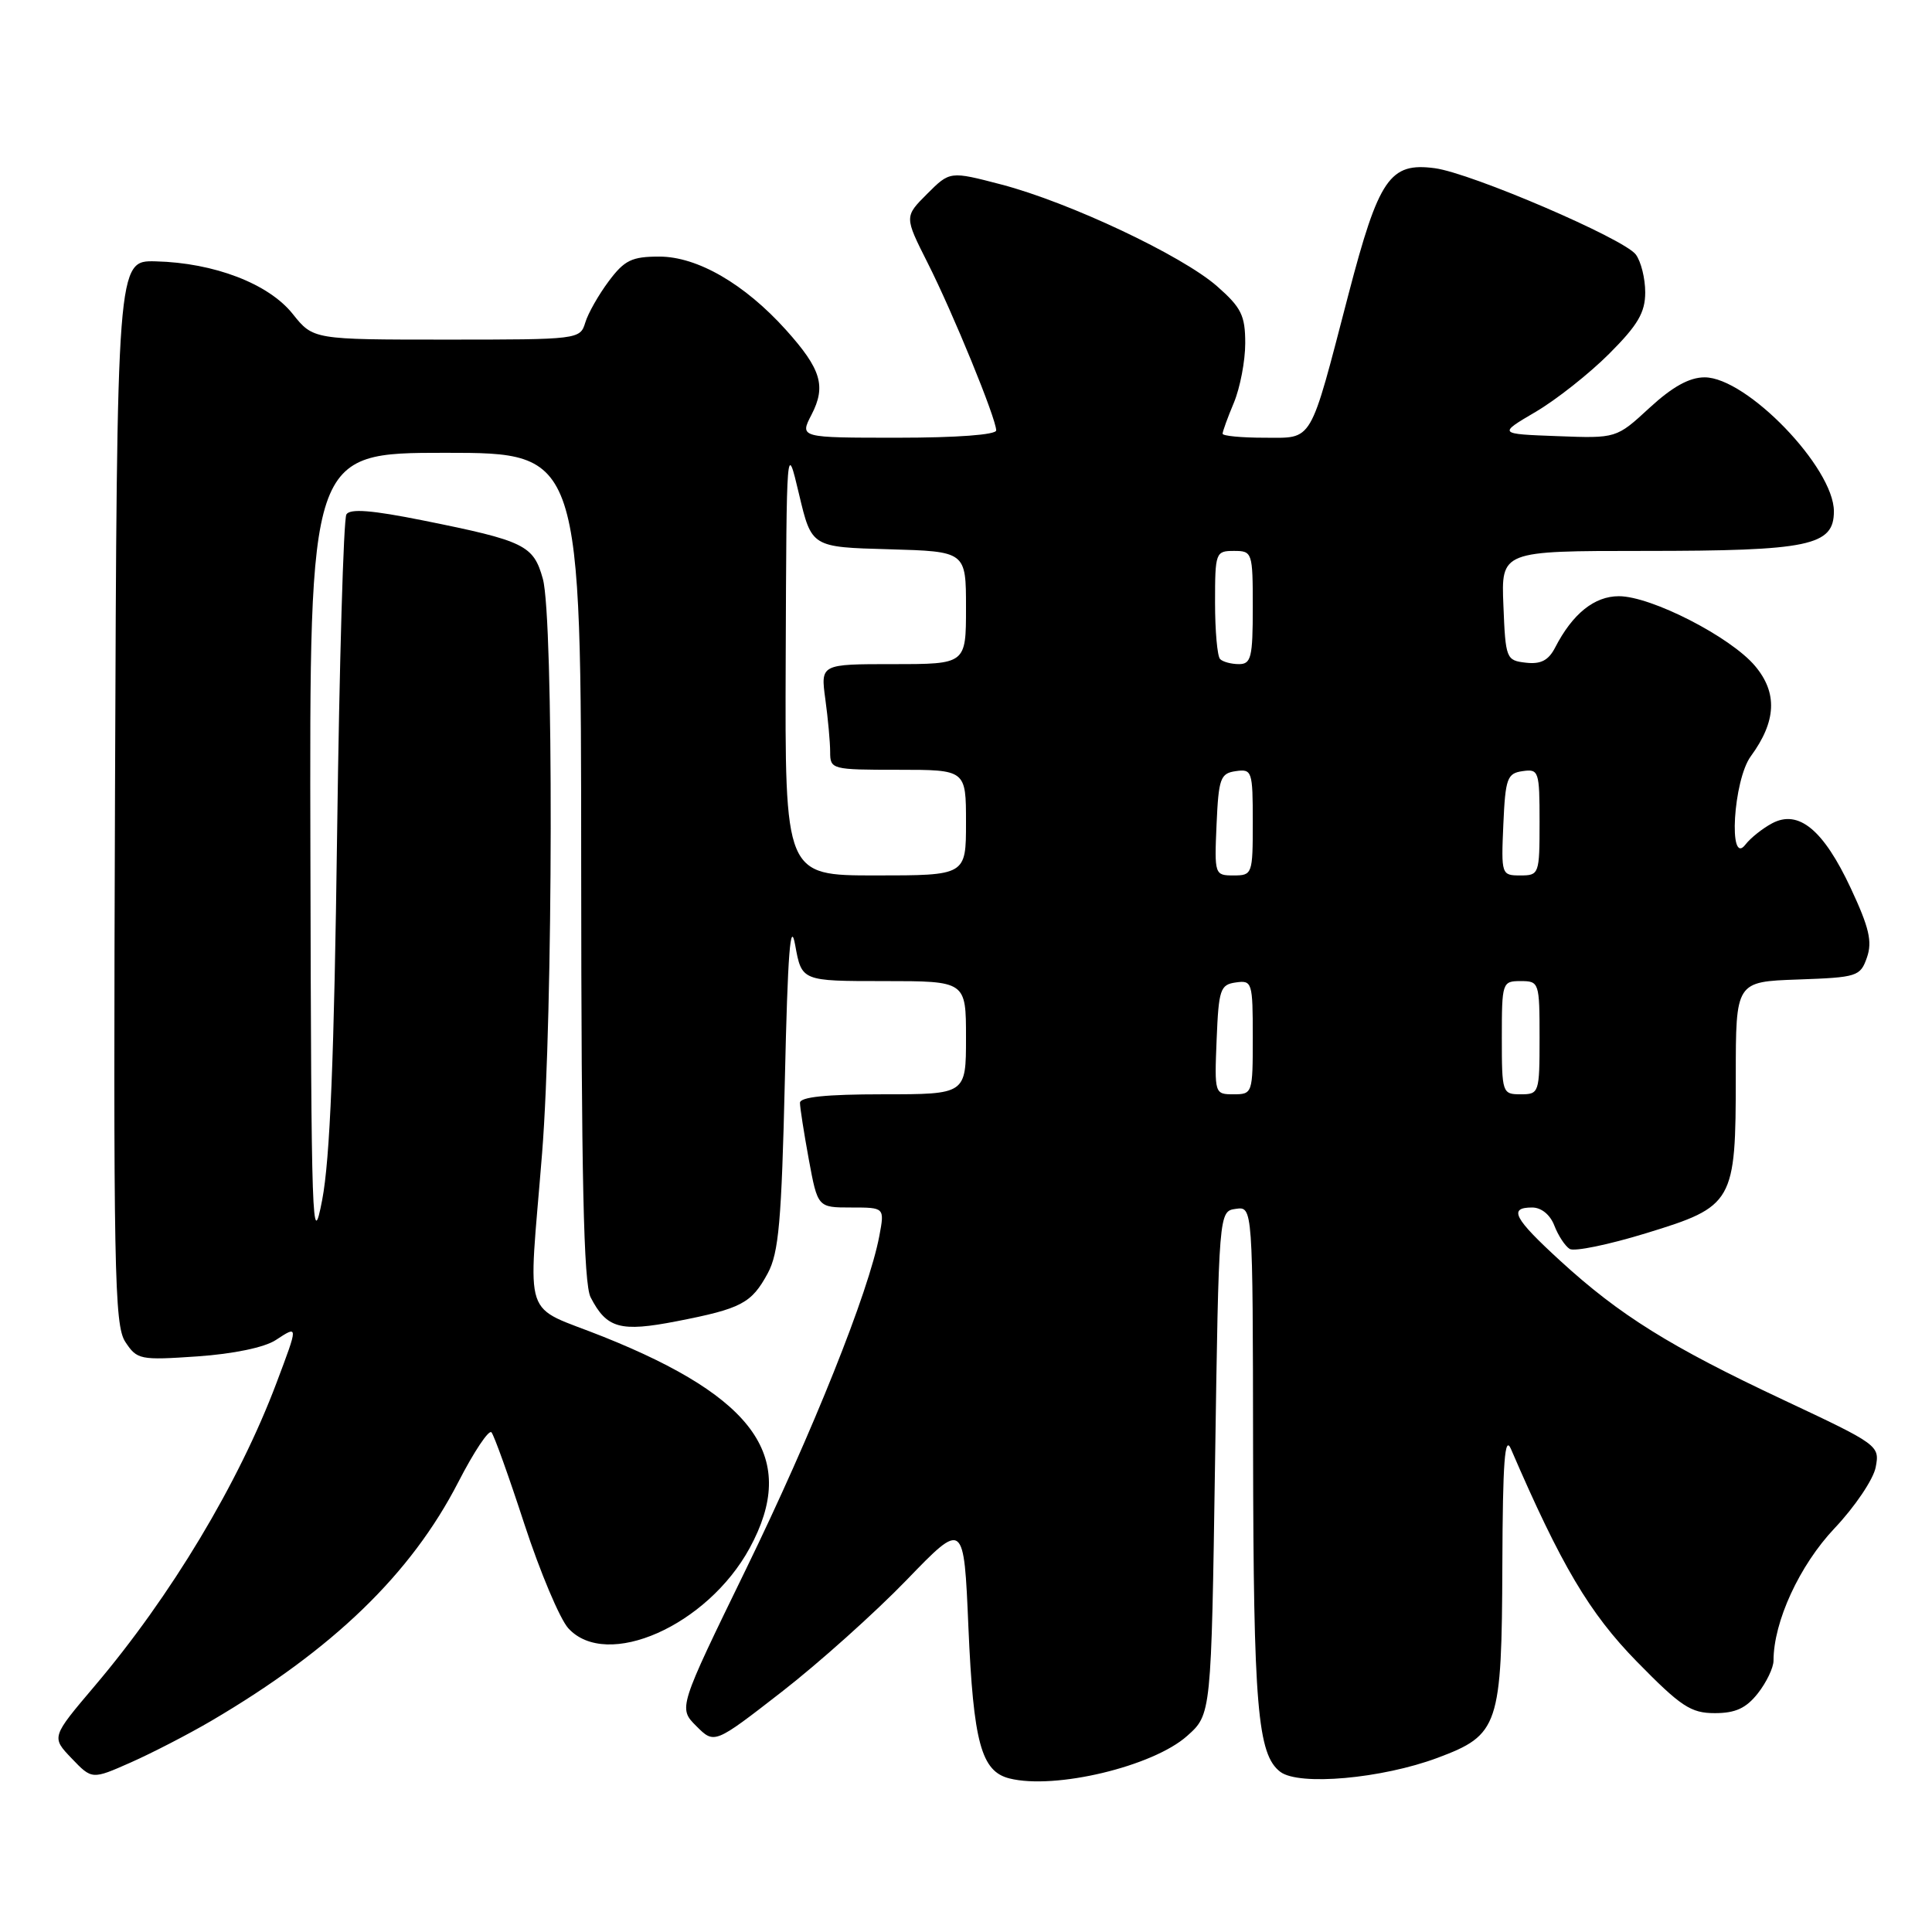 <?xml version="1.0" encoding="UTF-8" standalone="no"?>
<!DOCTYPE svg PUBLIC "-//W3C//DTD SVG 1.1//EN" "http://www.w3.org/Graphics/SVG/1.1/DTD/svg11.dtd" >
<svg xmlns="http://www.w3.org/2000/svg" xmlns:xlink="http://www.w3.org/1999/xlink" version="1.1" viewBox="0 0 256 256">
 <g >
 <path fill="currentColor"
d=" M 28.00 228.02 C 44.15 218.53 54.44 208.59 60.72 196.40 C 62.79 192.37 64.77 189.40 65.12 189.79 C 65.47 190.18 67.44 195.68 69.50 202.00 C 71.57 208.32 74.18 214.51 75.30 215.75 C 80.38 221.33 93.73 215.42 99.34 205.12 C 105.79 193.26 100.25 185.25 79.96 177.13 C 69.01 172.74 70.00 175.71 71.83 152.81 C 73.30 134.37 73.37 81.89 71.93 76.70 C 70.69 72.24 69.54 71.67 56.05 68.96 C 49.28 67.60 46.39 67.37 45.90 68.16 C 45.52 68.78 44.97 87.78 44.67 110.39 C 44.28 140.08 43.73 153.58 42.69 159.00 C 41.36 165.95 41.24 162.63 41.13 113.25 C 41.00 60.00 41.00 60.00 59.00 60.00 C 77.00 60.00 77.00 60.00 77.01 114.75 C 77.03 156.21 77.33 170.08 78.26 171.90 C 80.39 176.03 82.18 176.53 89.68 175.07 C 98.25 173.40 99.57 172.70 101.73 168.72 C 103.19 166.02 103.56 161.85 104.00 143.00 C 104.38 126.21 104.73 121.71 105.37 125.25 C 106.23 130.00 106.23 130.00 117.11 130.00 C 128.00 130.00 128.00 130.00 128.00 137.50 C 128.00 145.00 128.00 145.00 117.00 145.00 C 109.46 145.00 106.00 145.36 106.00 146.13 C 106.00 146.76 106.53 150.13 107.17 153.63 C 108.35 160.00 108.35 160.00 112.78 160.00 C 117.22 160.00 117.22 160.00 116.52 163.75 C 115.13 171.16 107.66 189.83 98.85 207.92 C 89.88 226.33 89.88 226.33 92.27 228.72 C 94.66 231.11 94.66 231.11 103.58 224.18 C 108.49 220.37 115.92 213.71 120.11 209.38 C 127.72 201.50 127.72 201.50 128.32 215.63 C 128.98 230.89 130.02 234.71 133.75 235.65 C 139.79 237.17 152.78 234.06 157.30 230.02 C 160.50 227.17 160.50 227.17 161.00 193.83 C 161.50 160.50 161.50 160.50 163.75 160.18 C 166.00 159.86 166.00 159.86 166.04 192.18 C 166.09 226.14 166.63 232.49 169.65 234.78 C 172.14 236.66 183.10 235.68 190.49 232.92 C 198.61 229.88 198.99 228.75 199.07 207.30 C 199.12 193.65 199.39 190.08 200.21 192.00 C 206.86 207.42 210.60 213.74 216.89 220.17 C 222.73 226.13 224.04 227.00 227.22 227.00 C 229.96 227.00 231.37 226.35 232.93 224.37 C 234.07 222.92 235.00 220.97 235.00 220.05 C 235.00 214.88 238.44 207.42 243.08 202.51 C 245.78 199.66 248.24 196.01 248.54 194.41 C 249.09 191.54 248.92 191.42 236.32 185.50 C 221.31 178.45 214.61 174.27 206.75 167.07 C 200.58 161.42 199.84 160.00 203.02 160.00 C 204.24 160.00 205.41 160.96 205.96 162.40 C 206.47 163.72 207.38 165.11 207.99 165.49 C 208.60 165.87 213.15 164.93 218.11 163.41 C 229.73 159.85 230.00 159.38 230.00 142.59 C 230.00 130.08 230.00 130.08 238.23 129.79 C 246.10 129.51 246.50 129.39 247.38 126.87 C 248.11 124.77 247.68 122.92 245.24 117.70 C 241.62 109.95 238.32 107.23 234.82 109.09 C 233.54 109.77 231.95 111.04 231.28 111.91 C 228.98 114.92 229.67 103.37 231.99 100.21 C 235.38 95.58 235.56 91.81 232.55 88.24 C 229.31 84.39 218.79 79.00 214.51 79.00 C 211.26 79.00 208.37 81.32 206.06 85.81 C 205.18 87.51 204.16 88.04 202.18 87.81 C 199.58 87.51 199.49 87.29 199.21 80.25 C 198.91 73.00 198.91 73.00 217.81 73.00 C 239.76 73.00 243.00 72.32 243.00 67.75 C 243.00 61.97 231.45 50.00 225.87 50.00 C 223.85 50.00 221.60 51.25 218.57 54.04 C 214.18 58.09 214.18 58.09 206.34 57.79 C 198.50 57.50 198.50 57.50 203.47 54.58 C 206.20 52.98 210.59 49.51 213.22 46.88 C 217.03 43.07 218.00 41.41 218.00 38.74 C 218.00 36.89 217.44 34.64 216.75 33.72 C 215.16 31.61 194.96 22.94 190.13 22.29 C 184.15 21.49 182.70 23.62 178.68 39.00 C 173.45 59.06 174.07 58.00 167.52 58.00 C 164.49 58.00 162.00 57.76 162.00 57.47 C 162.00 57.18 162.67 55.32 163.50 53.35 C 164.32 51.37 165.00 47.83 165.00 45.48 C 165.00 41.80 164.48 40.75 161.27 37.93 C 156.62 33.85 141.72 26.82 132.69 24.45 C 125.87 22.67 125.87 22.67 122.85 25.69 C 119.83 28.71 119.83 28.71 122.91 34.82 C 126.28 41.49 132.00 55.47 132.00 57.03 C 132.00 57.61 126.76 58.00 118.97 58.00 C 105.95 58.00 105.95 58.00 107.53 54.95 C 109.49 51.16 108.81 48.91 104.15 43.72 C 98.66 37.62 92.41 34.00 87.36 34.00 C 83.72 34.00 82.75 34.47 80.67 37.25 C 79.33 39.04 77.92 41.51 77.55 42.75 C 76.87 44.97 76.65 45.00 59.18 45.00 C 41.50 45.00 41.50 45.00 38.78 41.59 C 35.59 37.59 28.37 34.82 20.63 34.63 C 15.50 34.50 15.50 34.50 15.24 104.92 C 15.01 168.39 15.15 175.57 16.60 177.80 C 18.16 180.17 18.54 180.25 26.15 179.73 C 30.93 179.40 35.05 178.54 36.53 177.57 C 39.55 175.60 39.55 175.50 36.63 183.26 C 31.64 196.51 22.65 211.49 12.53 223.42 C 6.80 230.18 6.80 230.18 9.49 232.99 C 12.19 235.81 12.19 235.81 17.34 233.53 C 20.18 232.27 24.98 229.79 28.00 228.02 Z  M 161.21 137.75 C 161.48 131.10 161.69 130.47 163.75 130.18 C 165.91 129.87 166.00 130.15 166.00 137.43 C 166.00 144.87 165.96 145.00 163.46 145.00 C 160.94 145.00 160.92 144.93 161.21 137.75 Z  M 199.00 137.50 C 199.00 130.17 199.06 130.00 201.50 130.00 C 203.94 130.00 204.00 130.17 204.00 137.50 C 204.00 144.83 203.94 145.00 201.50 145.00 C 199.06 145.00 199.00 144.83 199.00 137.50 Z  M 104.11 87.25 C 104.22 58.50 104.22 58.50 105.88 65.50 C 107.54 72.50 107.54 72.50 117.77 72.78 C 128.00 73.07 128.00 73.07 128.00 80.53 C 128.00 88.00 128.00 88.00 118.36 88.00 C 108.73 88.00 108.73 88.00 109.36 92.64 C 109.71 95.19 110.00 98.34 110.00 99.64 C 110.00 101.95 110.21 102.00 119.00 102.00 C 128.00 102.00 128.00 102.00 128.00 109.00 C 128.00 116.00 128.00 116.00 116.00 116.00 C 104.00 116.00 104.00 116.00 104.11 87.25 Z  M 161.20 109.25 C 161.47 103.12 161.71 102.47 163.75 102.18 C 165.90 101.87 166.00 102.17 166.00 108.93 C 166.00 115.84 165.94 116.00 163.45 116.00 C 160.95 116.00 160.91 115.89 161.20 109.25 Z  M 199.20 109.25 C 199.47 103.12 199.71 102.47 201.75 102.18 C 203.90 101.87 204.00 102.17 204.00 108.93 C 204.00 115.84 203.94 116.00 201.45 116.00 C 198.95 116.00 198.91 115.89 199.20 109.25 Z  M 161.67 87.33 C 161.30 86.97 161.00 83.59 161.00 79.83 C 161.00 73.21 161.08 73.00 163.50 73.00 C 165.94 73.00 166.00 73.17 166.00 80.50 C 166.00 87.11 165.78 88.00 164.17 88.00 C 163.16 88.00 162.03 87.70 161.67 87.33 Z "/>
</g>
</svg>